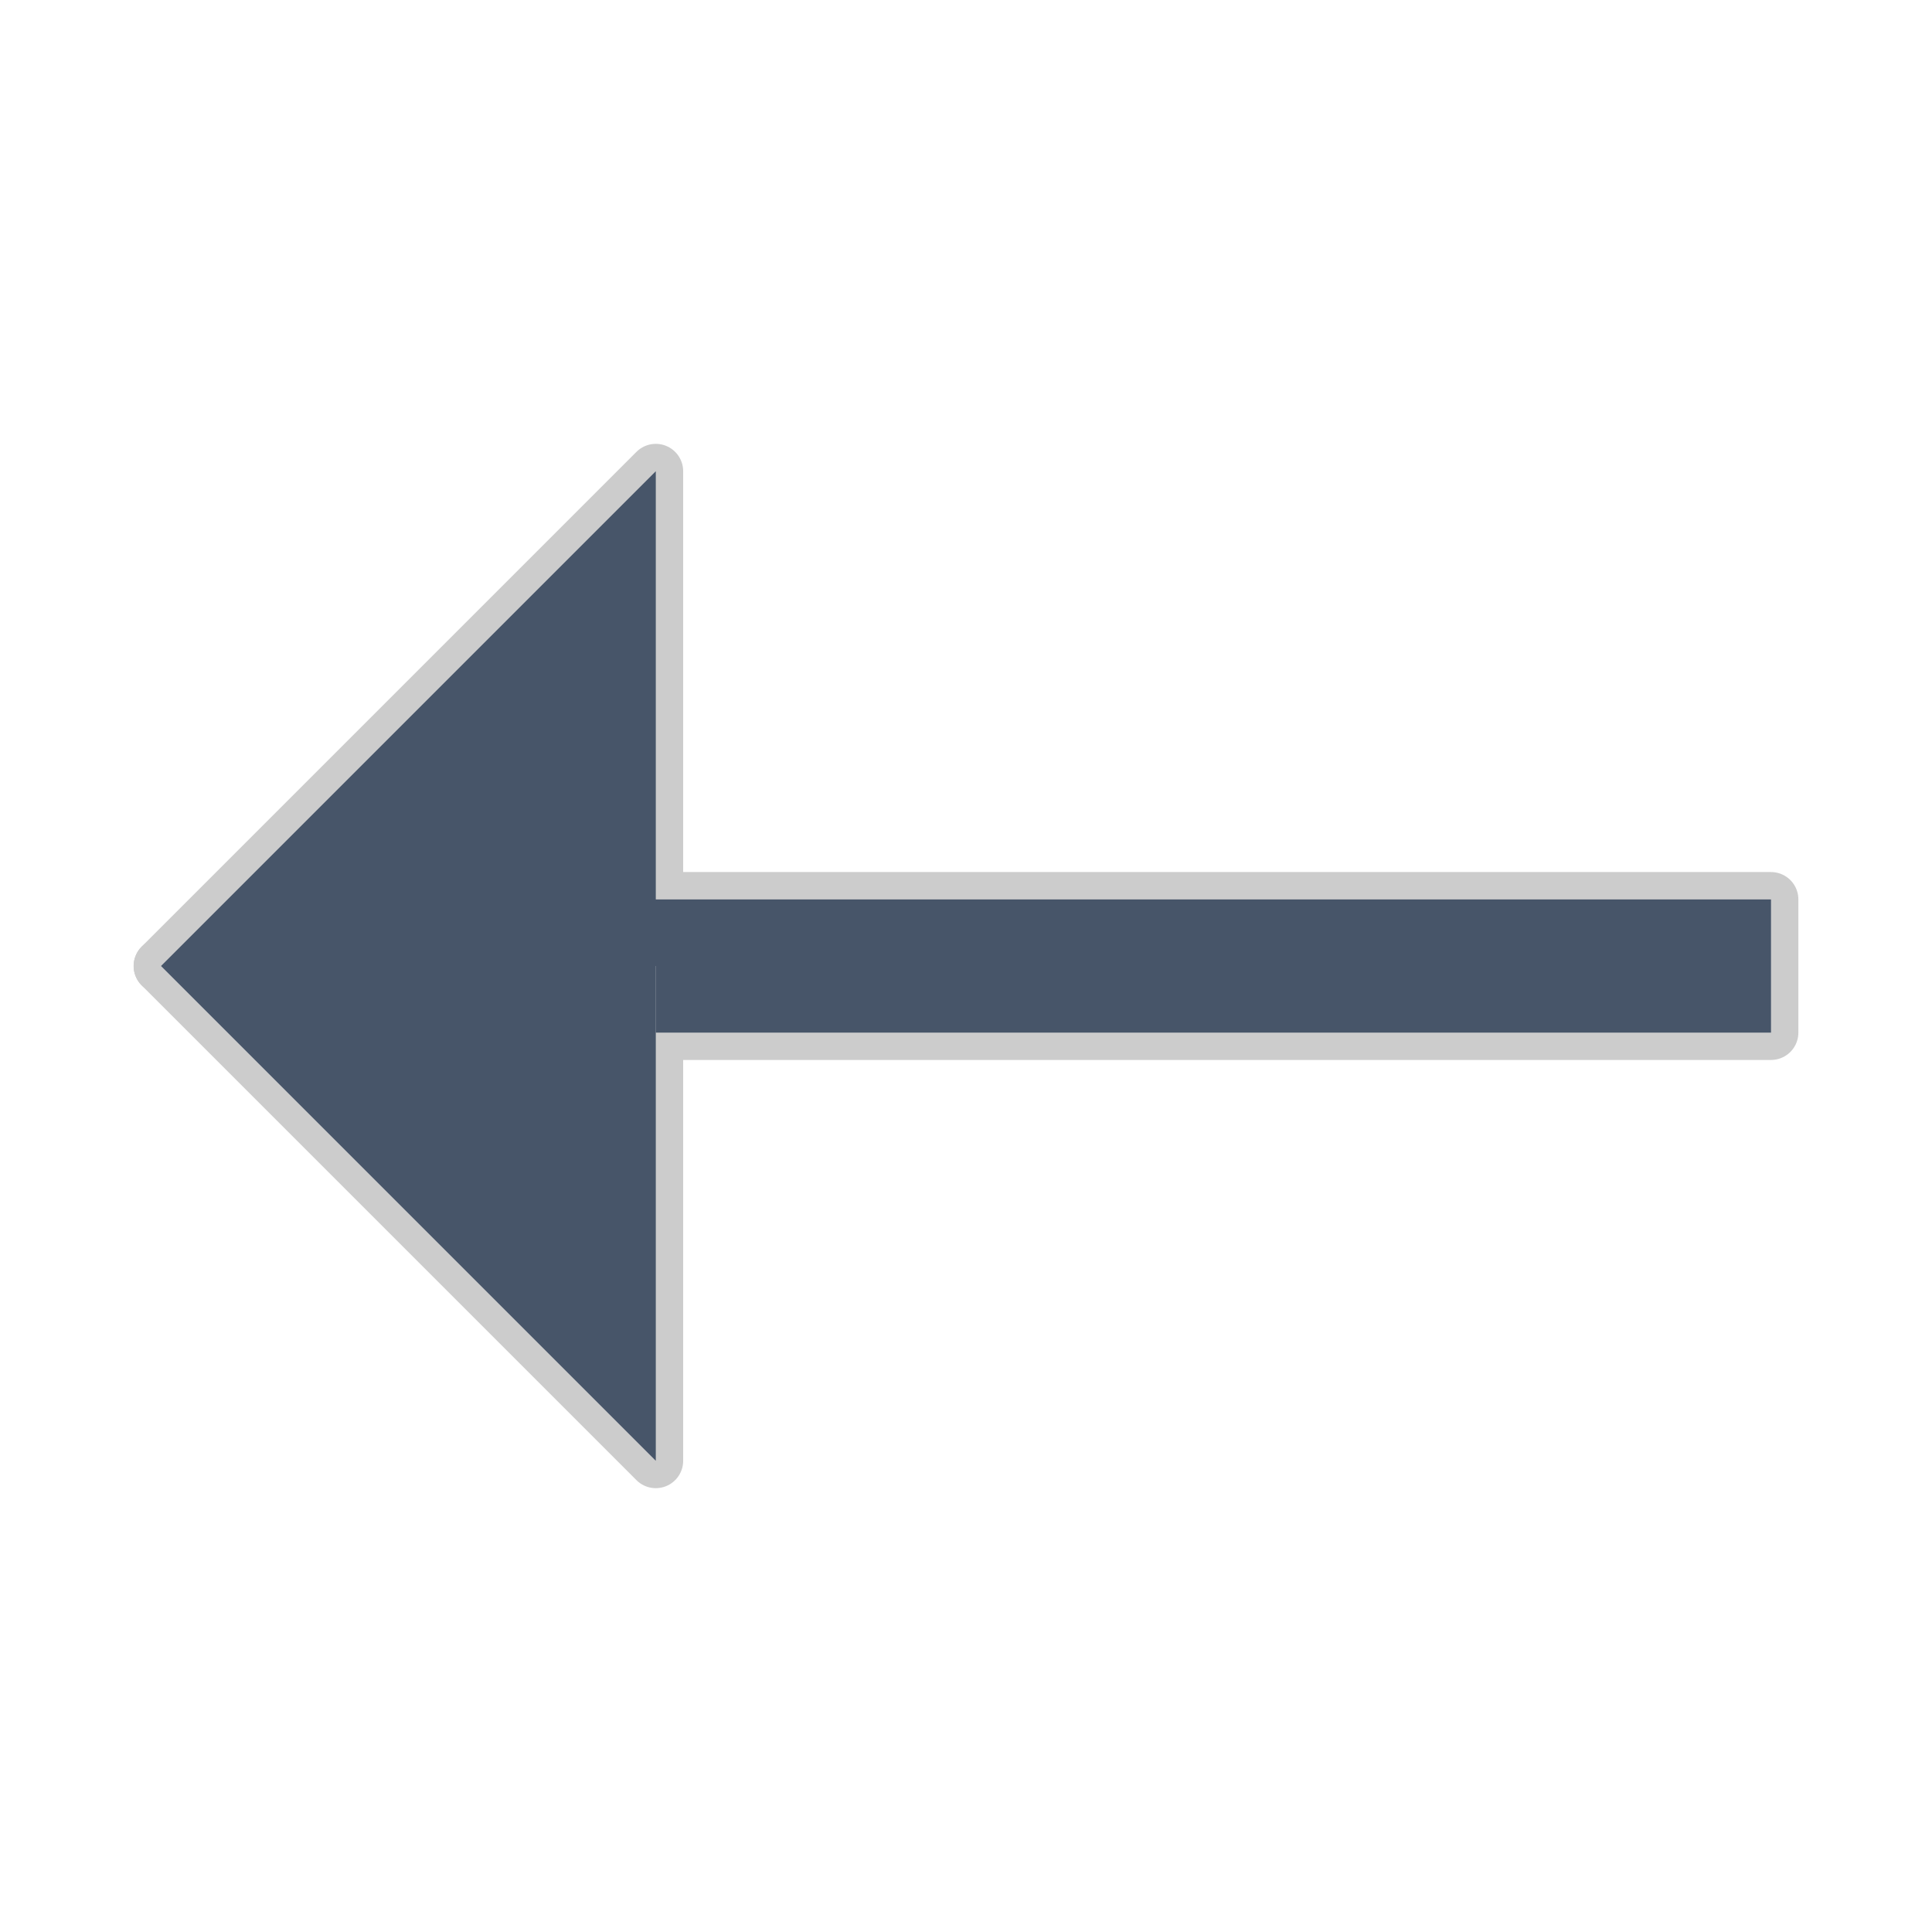 <svg height="256px" width="256px" version="1.1" id="Layer_1" xmlns="http://www.w3.org/2000/svg" xmlns:xlink="http://www.w3.org/1999/xlink" viewBox="-48.36 -48.36 580.28 580.28" xml:space="preserve" fill="#475569" stroke="#475569" stroke-width="0.005" transform="matrix(1, 0, 0, 1, 0, 0)"><g id="SVGRepo_bgCarrier" stroke-width="0"></g><g id="SVGRepo_tracerCarrier" stroke-linecap="round" stroke-linejoin="round" stroke="#CCCCCC" stroke-width="16.441"> <g> <polygon style="fill:#475569;" points="483.563,221.781 148.61,221.781 148.61,93.171 0,241.781 148.61,241.781 148.61,261.781 483.563,261.781 "></polygon> <polygon style="fill:#475569;" points="0,241.781 148.61,390.392 148.61,241.781 "></polygon> </g> </g><g id="SVGRepo_iconCarrier"> <g> <polygon style="fill:#475569;" points="483.563,221.781 148.61,221.781 148.61,93.171 0,241.781 148.61,241.781 148.61,261.781 483.563,261.781 "></polygon> <polygon style="fill:#475569;" points="0,241.781 148.61,390.392 148.61,241.781 "></polygon> </g> </g></svg>